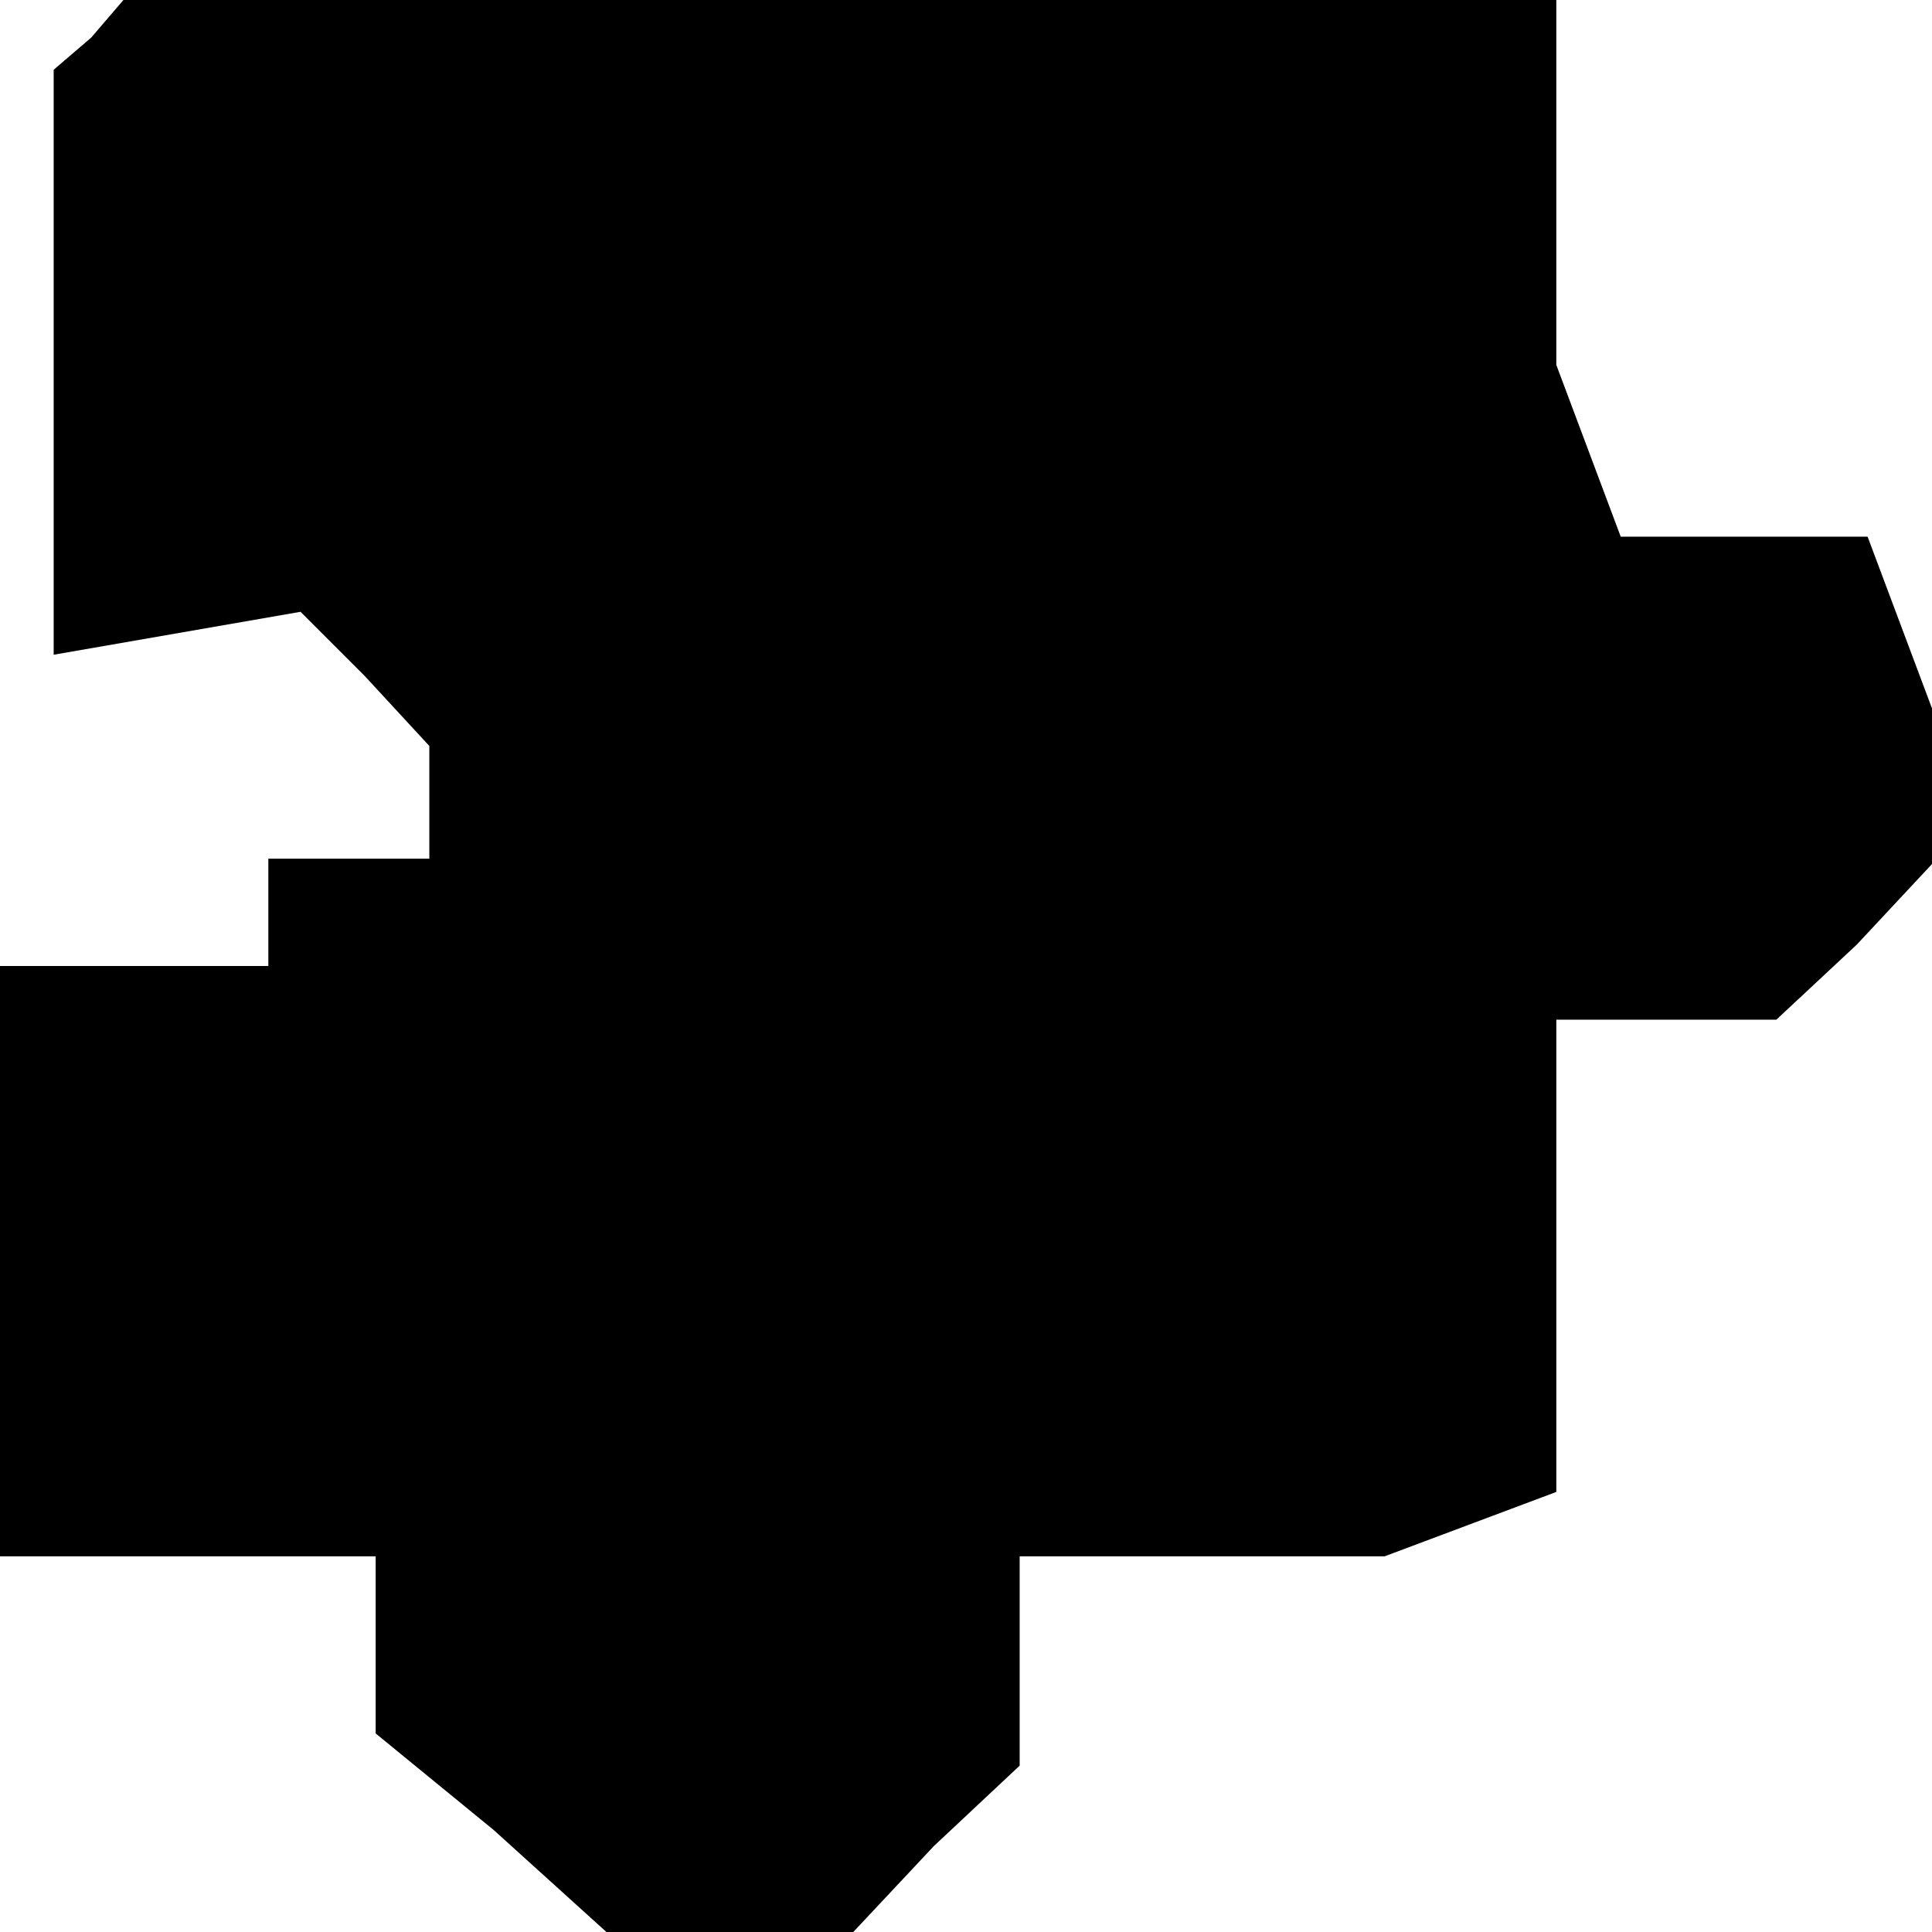 <?xml version="1.0" standalone="no"?>
<!DOCTYPE svg PUBLIC "-//W3C//DTD SVG 20010904//EN"
 "http://www.w3.org/TR/2001/REC-SVG-20010904/DTD/svg10.dtd">
<svg version="1.0" xmlns="http://www.w3.org/2000/svg"
 width="36pt" height="36pt" viewBox="0 0 36 36"
 preserveAspectRatio="xMidYMid meet">
<g transform="translate(0,36) scale(0.1,-0.1)"
fill="#000000" stroke="none">
<path d="M17 353 l-7 -6 0 -55 0 -54 23 4 23 4 12 -12 12 -13 0 -11 0 -10 -15
0 -15 0 0 -10 0 -10 -25 0 -25 0 0 -55 0 -55 35 0 35 0 0 -16 0 -17 22 -18 21
-19 23 0 23 0 15 16 16 15 0 20 0 19 34 0 34 0 16 6 16 6 0 44 0 44 21 0 20 0
15 14 14 15 0 14 0 15 -6 16 -6 16 -23 0 -23 0 -6 16 -6 16 0 34 0 34 -133 0
-134 0 -6 -7z"/>
</g>
</svg>
